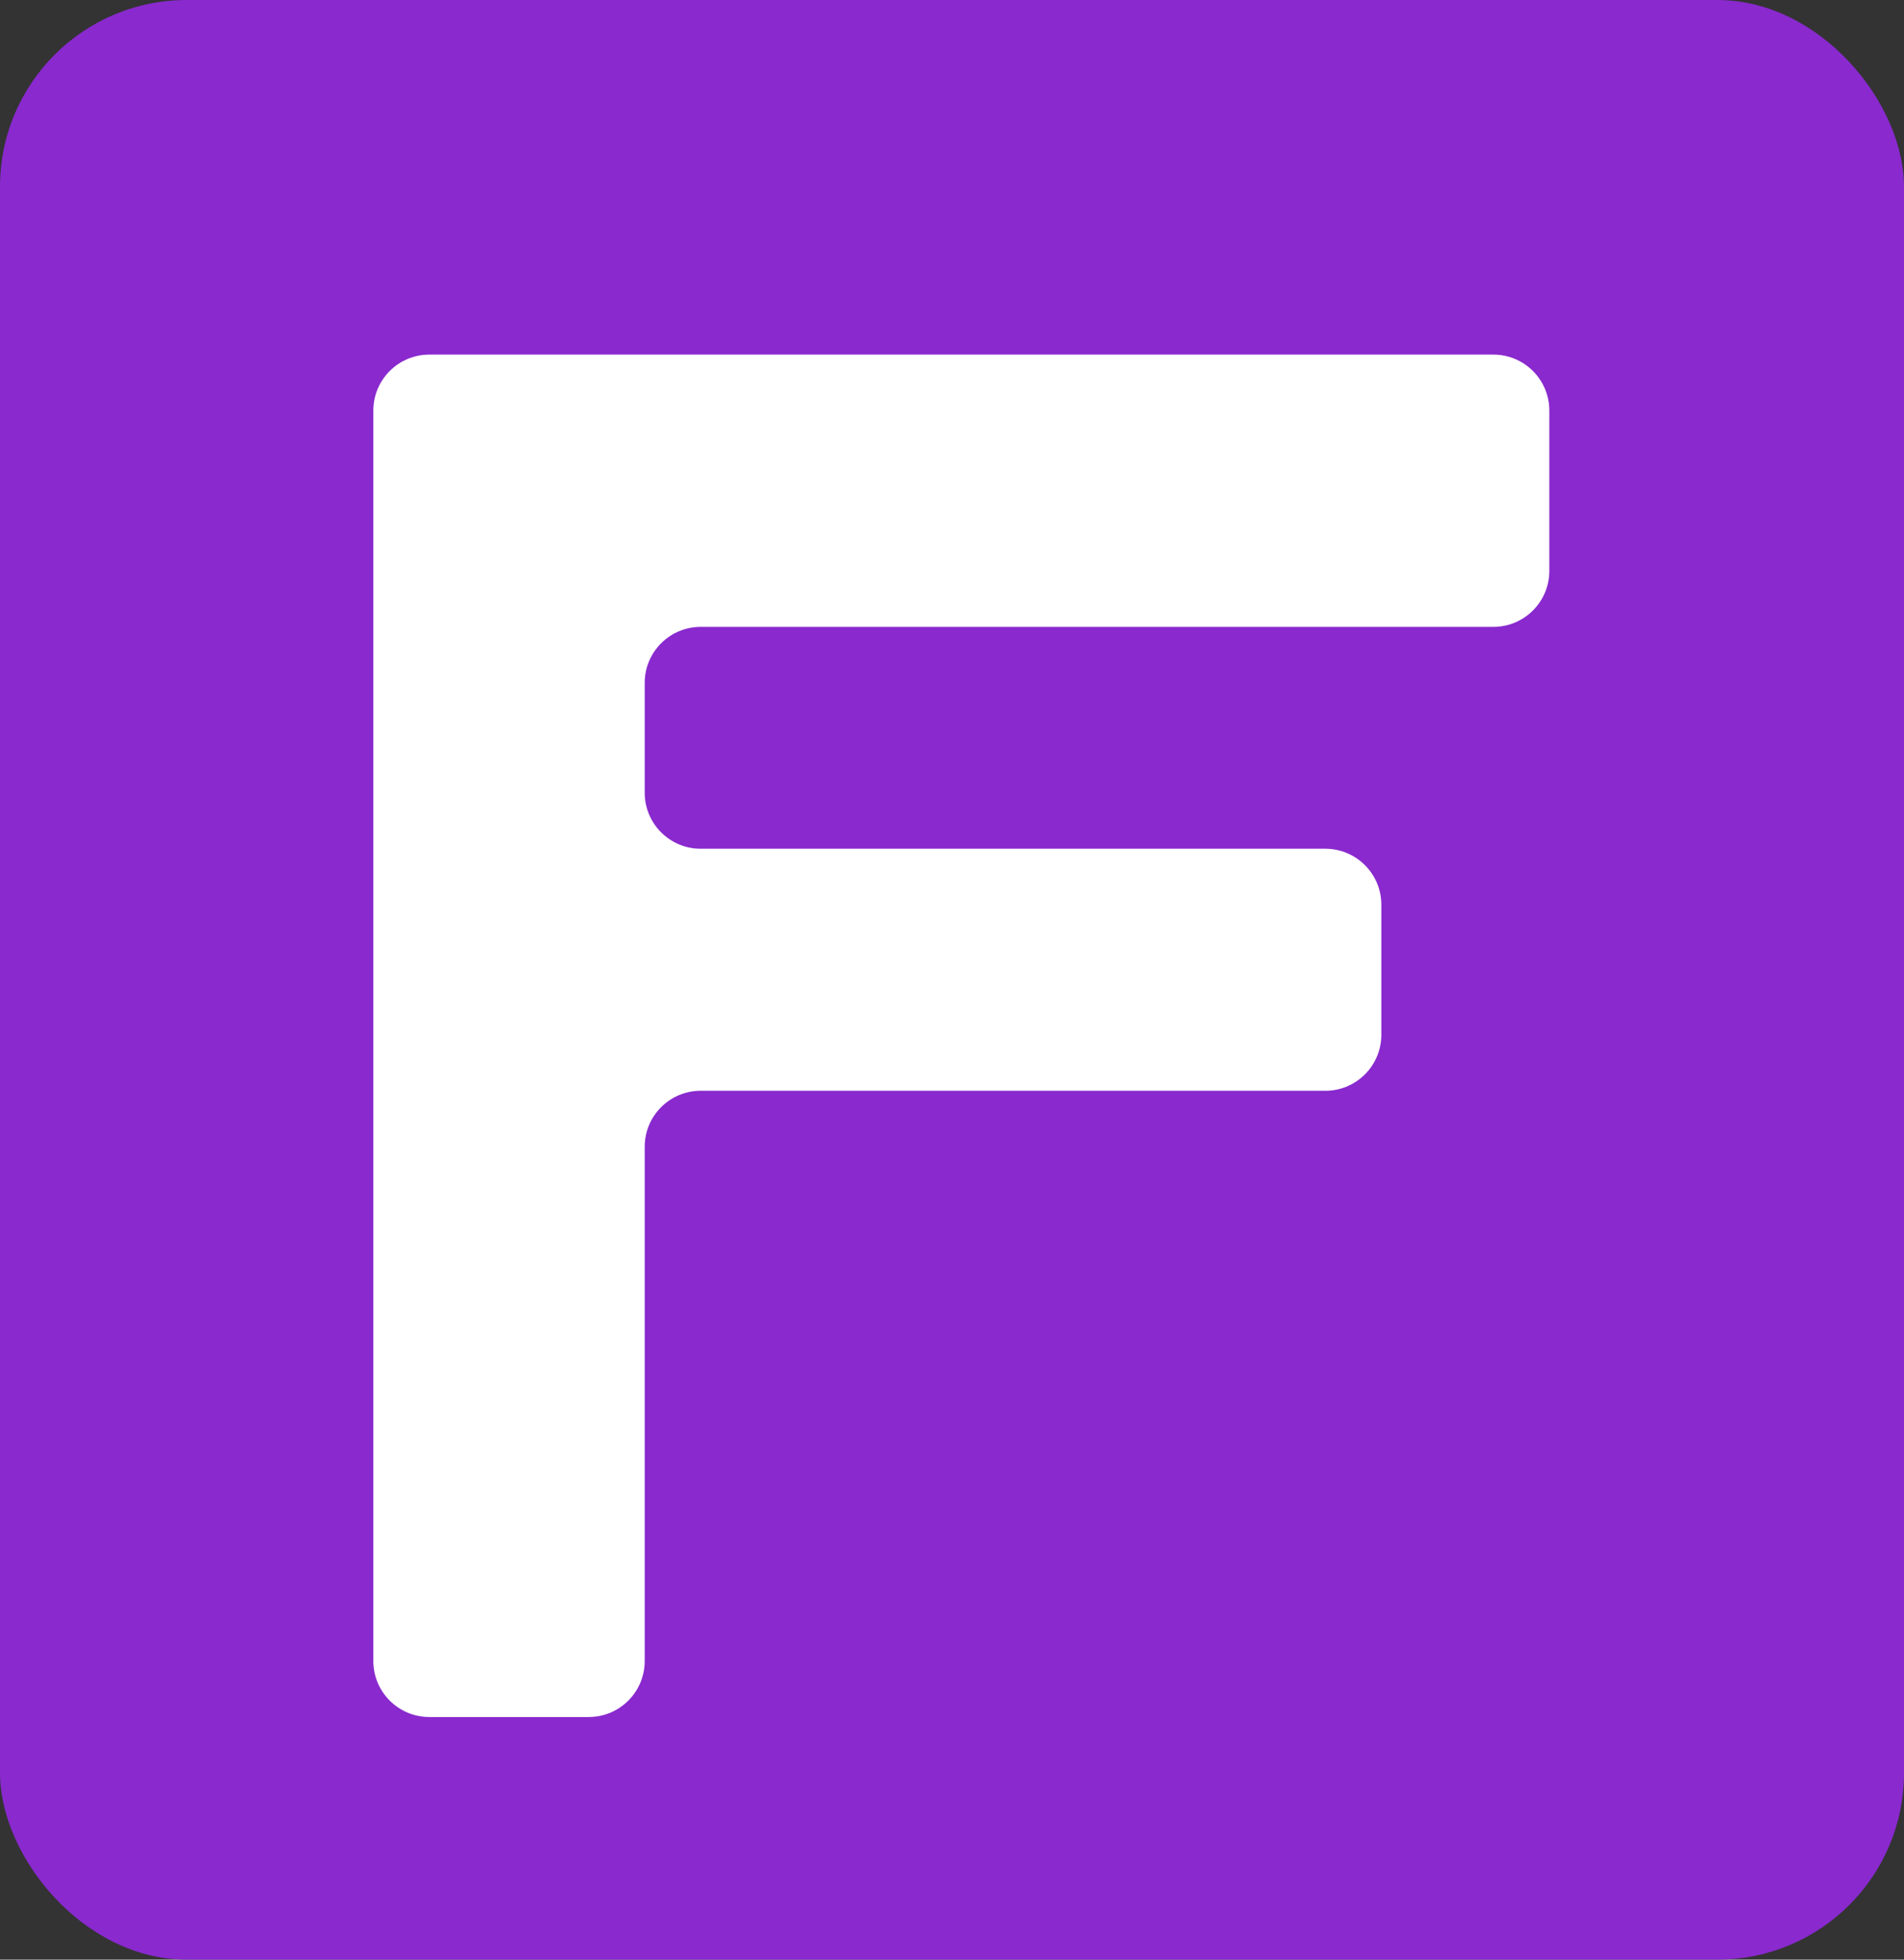 <svg width="102" height="105" viewBox="0 0 102 105" fill="none" xmlns="http://www.w3.org/2000/svg">
<rect x="0" y="0" width="102" height="105" fill="#333333" stroke="none"/>
<rect width="102" height="105" rx="10" fill="#8929CE"/>
<path d="M80 19H23C21.343 19 20 20.343 20 22V89C20 90.657 21.343 92 23 92H31.538C33.195 92 34.538 90.657 34.538 89V61.445C34.538 59.788 35.882 58.445 37.538 58.445H71C72.657 58.445 74 57.102 74 55.445V48.477C74 46.82 72.657 45.477 71 45.477H37.538C35.882 45.477 34.538 44.133 34.538 42.477V36.589C34.538 34.932 35.882 33.589 37.538 33.589H80C81.657 33.589 83 32.246 83 30.589V22C83 20.343 81.657 19 80 19Z" fill="white"/>
</svg>
